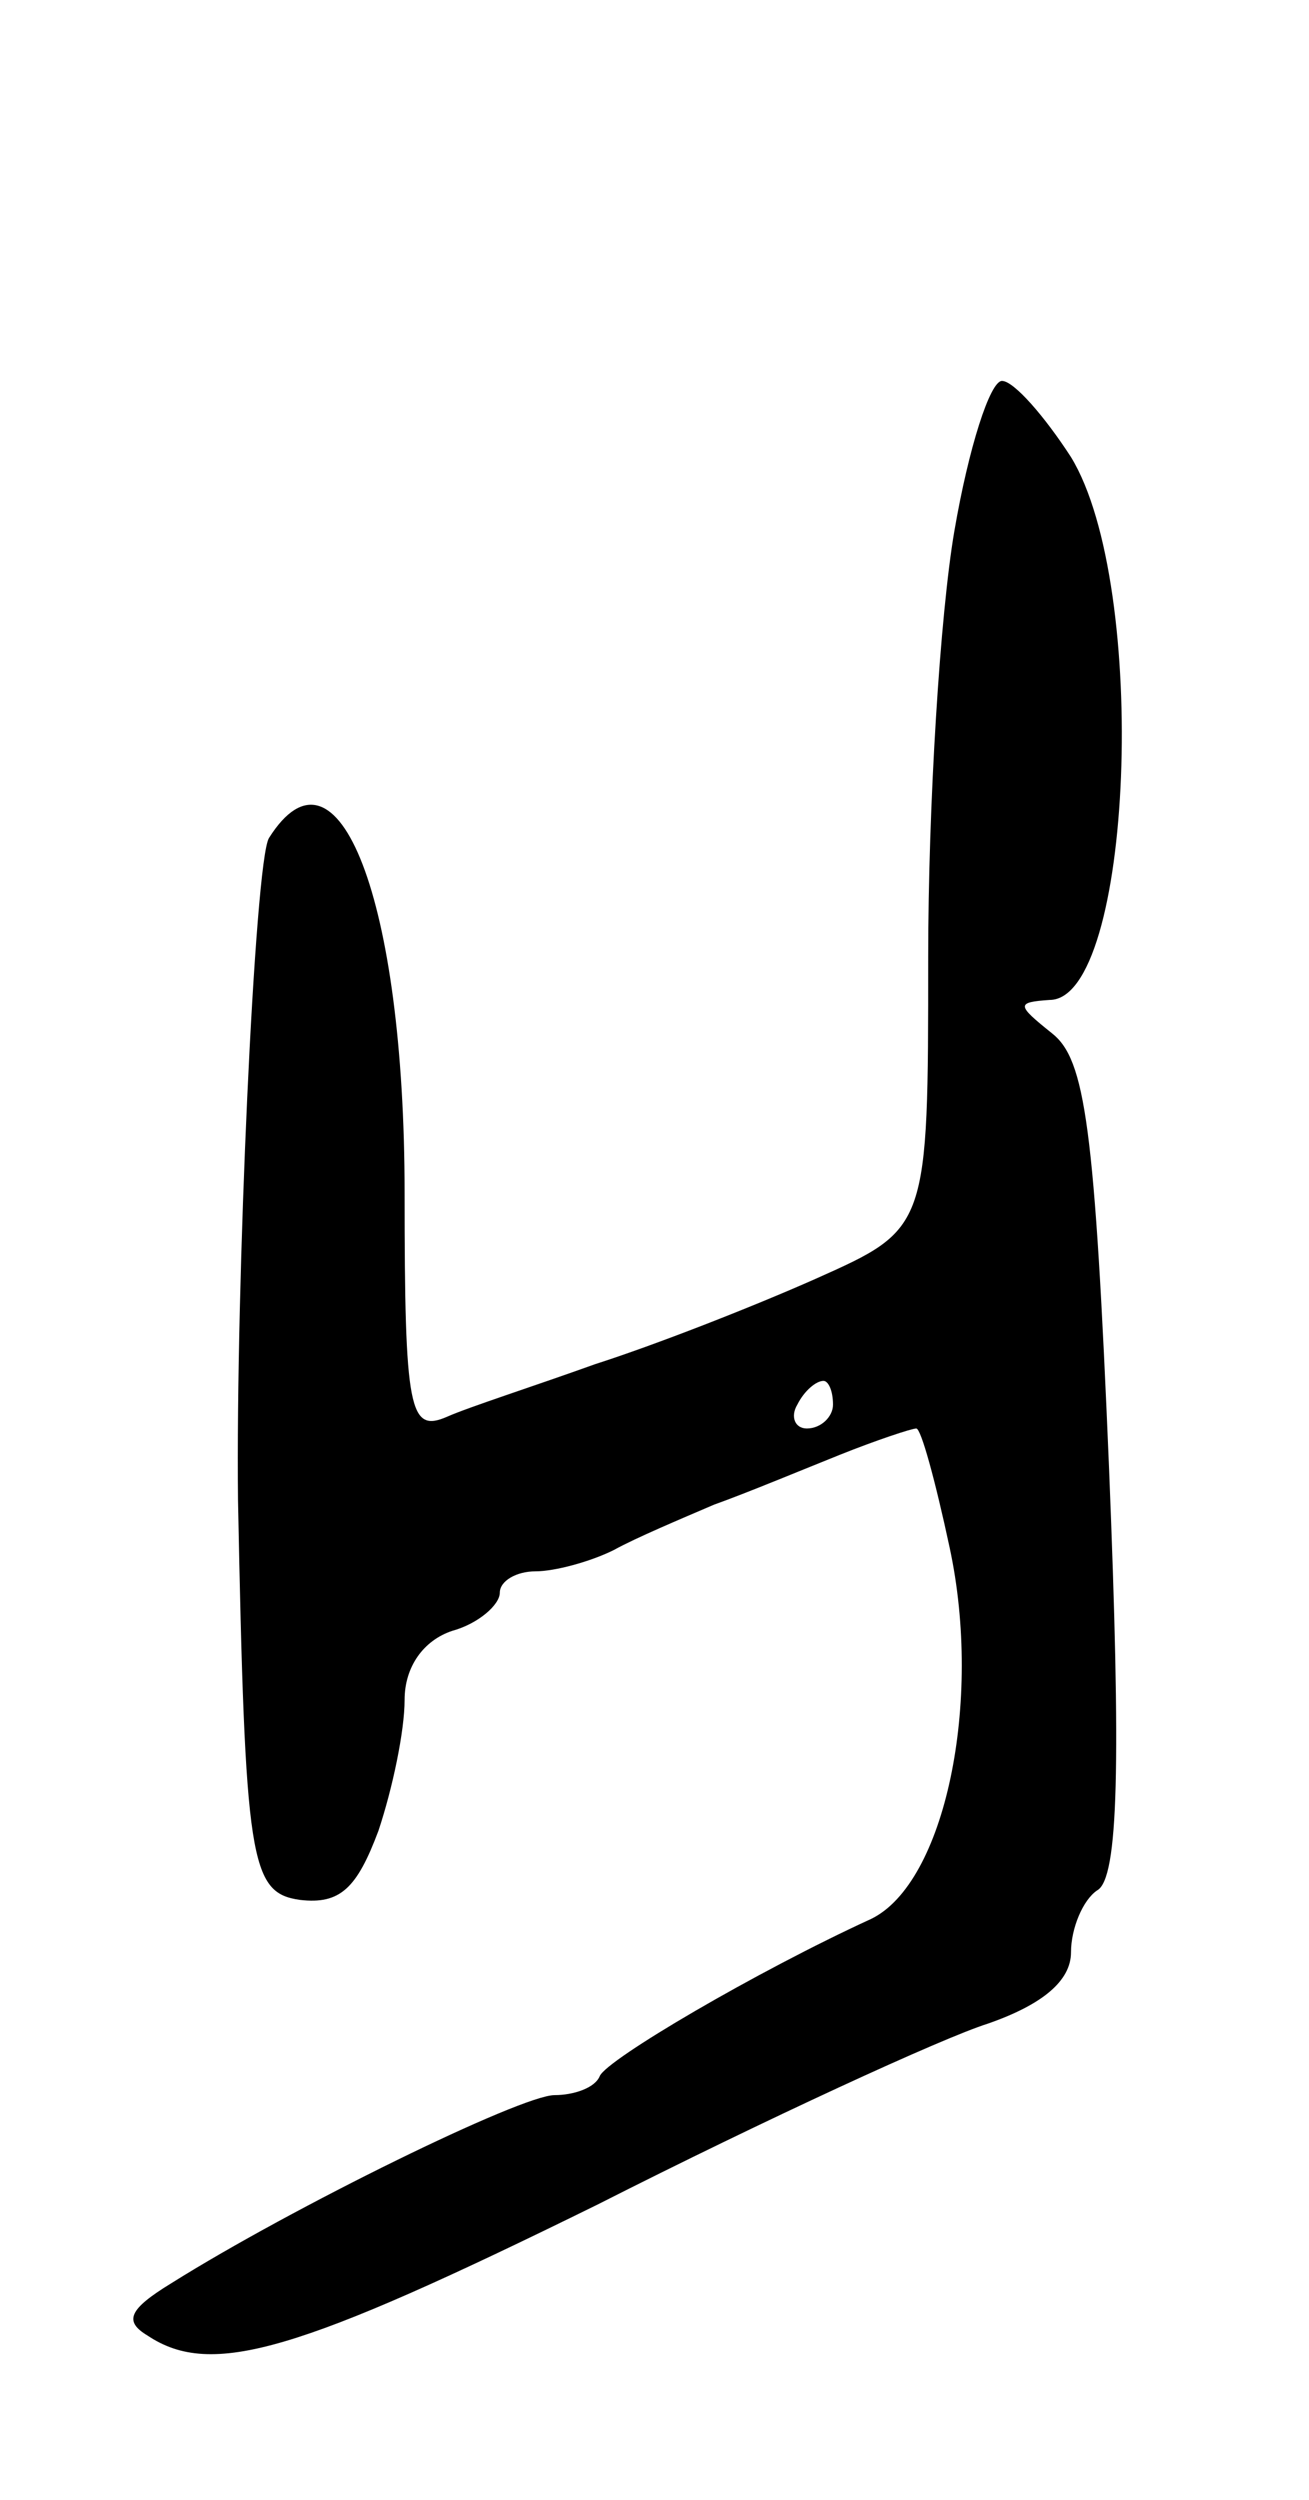 <svg version="1.0" xmlns="http://www.w3.org/2000/svg"
 width="55pt" height="105pt" viewBox="0 0 55 105"
 preserveAspectRatio="xMidYMid meet">
<g transform="translate(0,105) scale(0.1,-0.1)"
fill="#000000" stroke="none">
<path d="M401 827 c-6 -35 -11 -115 -11 -179 0 -114 0 -114 -47 -135 -27 -12
-68 -28 -93 -36 -25 -9 -53 -18 -62 -22 -16 -7 -18 2 -18 94 0 123 -28 195
-57 149 -6 -10 -14 -188 -13 -278 3 -152 5 -165 26 -168 17 -2 24 5 33 29 6
18 11 42 11 55 0 14 8 25 20 29 11 3 20 11 20 16 0 5 7 9 15 9 8 0 23 4 33 9
9 5 28 13 42 19 14 5 38 15 53 21 15 6 30 11 32 11 2 0 8 -22 14 -50 14 -65
-2 -141 -33 -156 -48 -22 -111 -59 -114 -66 -2 -5 -11 -8 -19 -8 -14 0 -110
-47 -161 -79 -18 -11 -20 -16 -10 -22 27 -18 63 -7 189 55 71 36 145 70 164
76 23 8 35 18 35 30 0 10 5 22 11 26 9 5 10 53 5 177 -6 144 -10 172 -24 183
-15 12 -15 13 -1 14 35 0 42 174 9 228 -11 17 -24 32 -29 32 -5 0 -14 -28 -20
-63z m-51 -367 c0 -5 -5 -10 -11 -10 -5 0 -7 5 -4 10 3 6 8 10 11 10 2 0 4 -4
4 -10z"/>
</g>
</svg>
